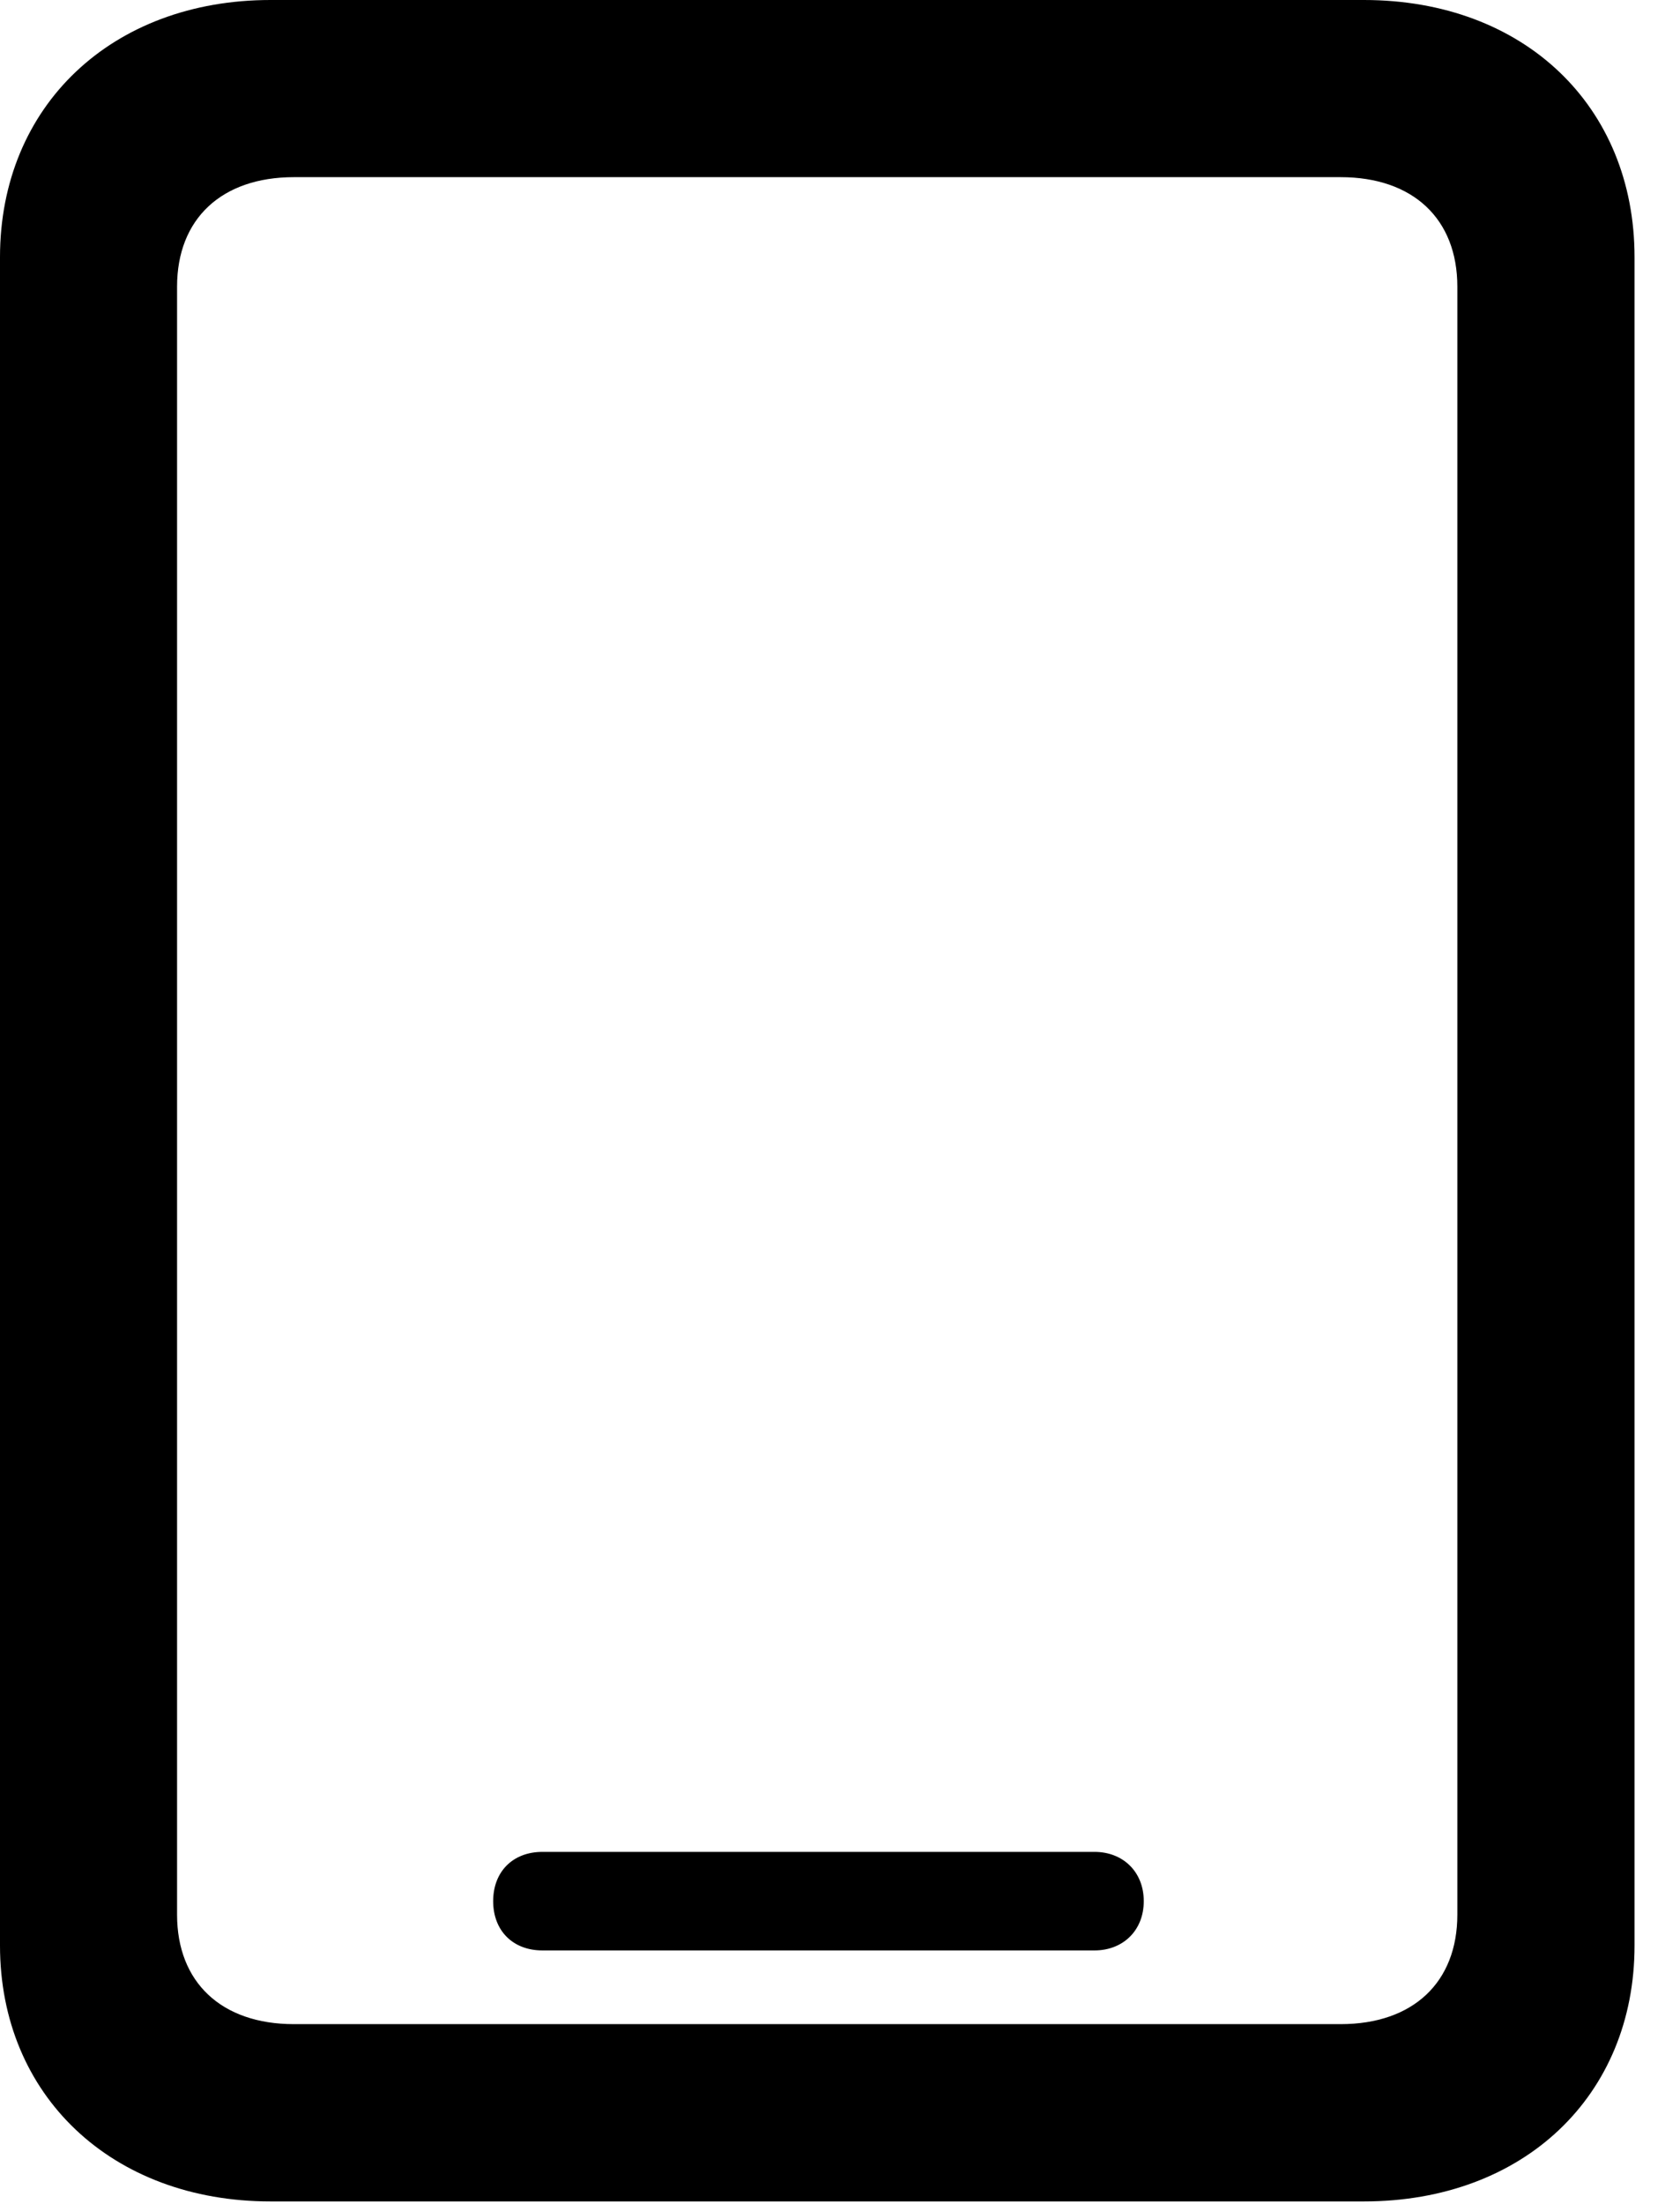 <svg version="1.1" xmlns="http://www.w3.org/2000/svg" xmlns:xlink="http://www.w3.org/1999/xlink" width="13.34" height="17.49" viewBox="0 0 13.34 17.49">
 <g>
  <rect height="17.49" opacity="0" width="13.34" x="0" y="0"/>
  <path d="M1.406 15.195L1.406 2.275C1.406 1.738 1.758 1.406 2.334 1.406L10.645 1.406C11.221 1.406 11.572 1.738 11.572 2.275L11.572 15.195C11.572 15.732 11.221 16.064 10.645 16.064L2.334 16.064C1.758 16.064 1.406 15.732 1.406 15.195Z" fill="none"/>
  <path d="M0 15.44C0 16.631 0.889 17.471 2.148 17.471L10.83 17.471C12.1 17.471 12.979 16.631 12.979 15.44L12.979 2.041C12.979 0.84 12.1 0 10.83 0L2.148 0C0.889 0 0 0.84 0 2.041ZM1.406 15.195L1.406 2.275C1.406 1.738 1.758 1.406 2.334 1.406L10.645 1.406C11.221 1.406 11.572 1.738 11.572 2.275L11.572 15.195C11.572 15.732 11.221 16.064 10.645 16.064L2.334 16.064C1.758 16.064 1.406 15.732 1.406 15.195ZM4.307 15.479L8.691 15.479C8.916 15.479 9.082 15.322 9.082 15.088C9.082 14.854 8.916 14.697 8.691 14.697L4.307 14.697C4.072 14.697 3.916 14.854 3.916 15.088C3.916 15.322 4.072 15.479 4.307 15.479Z" fill="currentColor"/>
 </g>
</svg>

